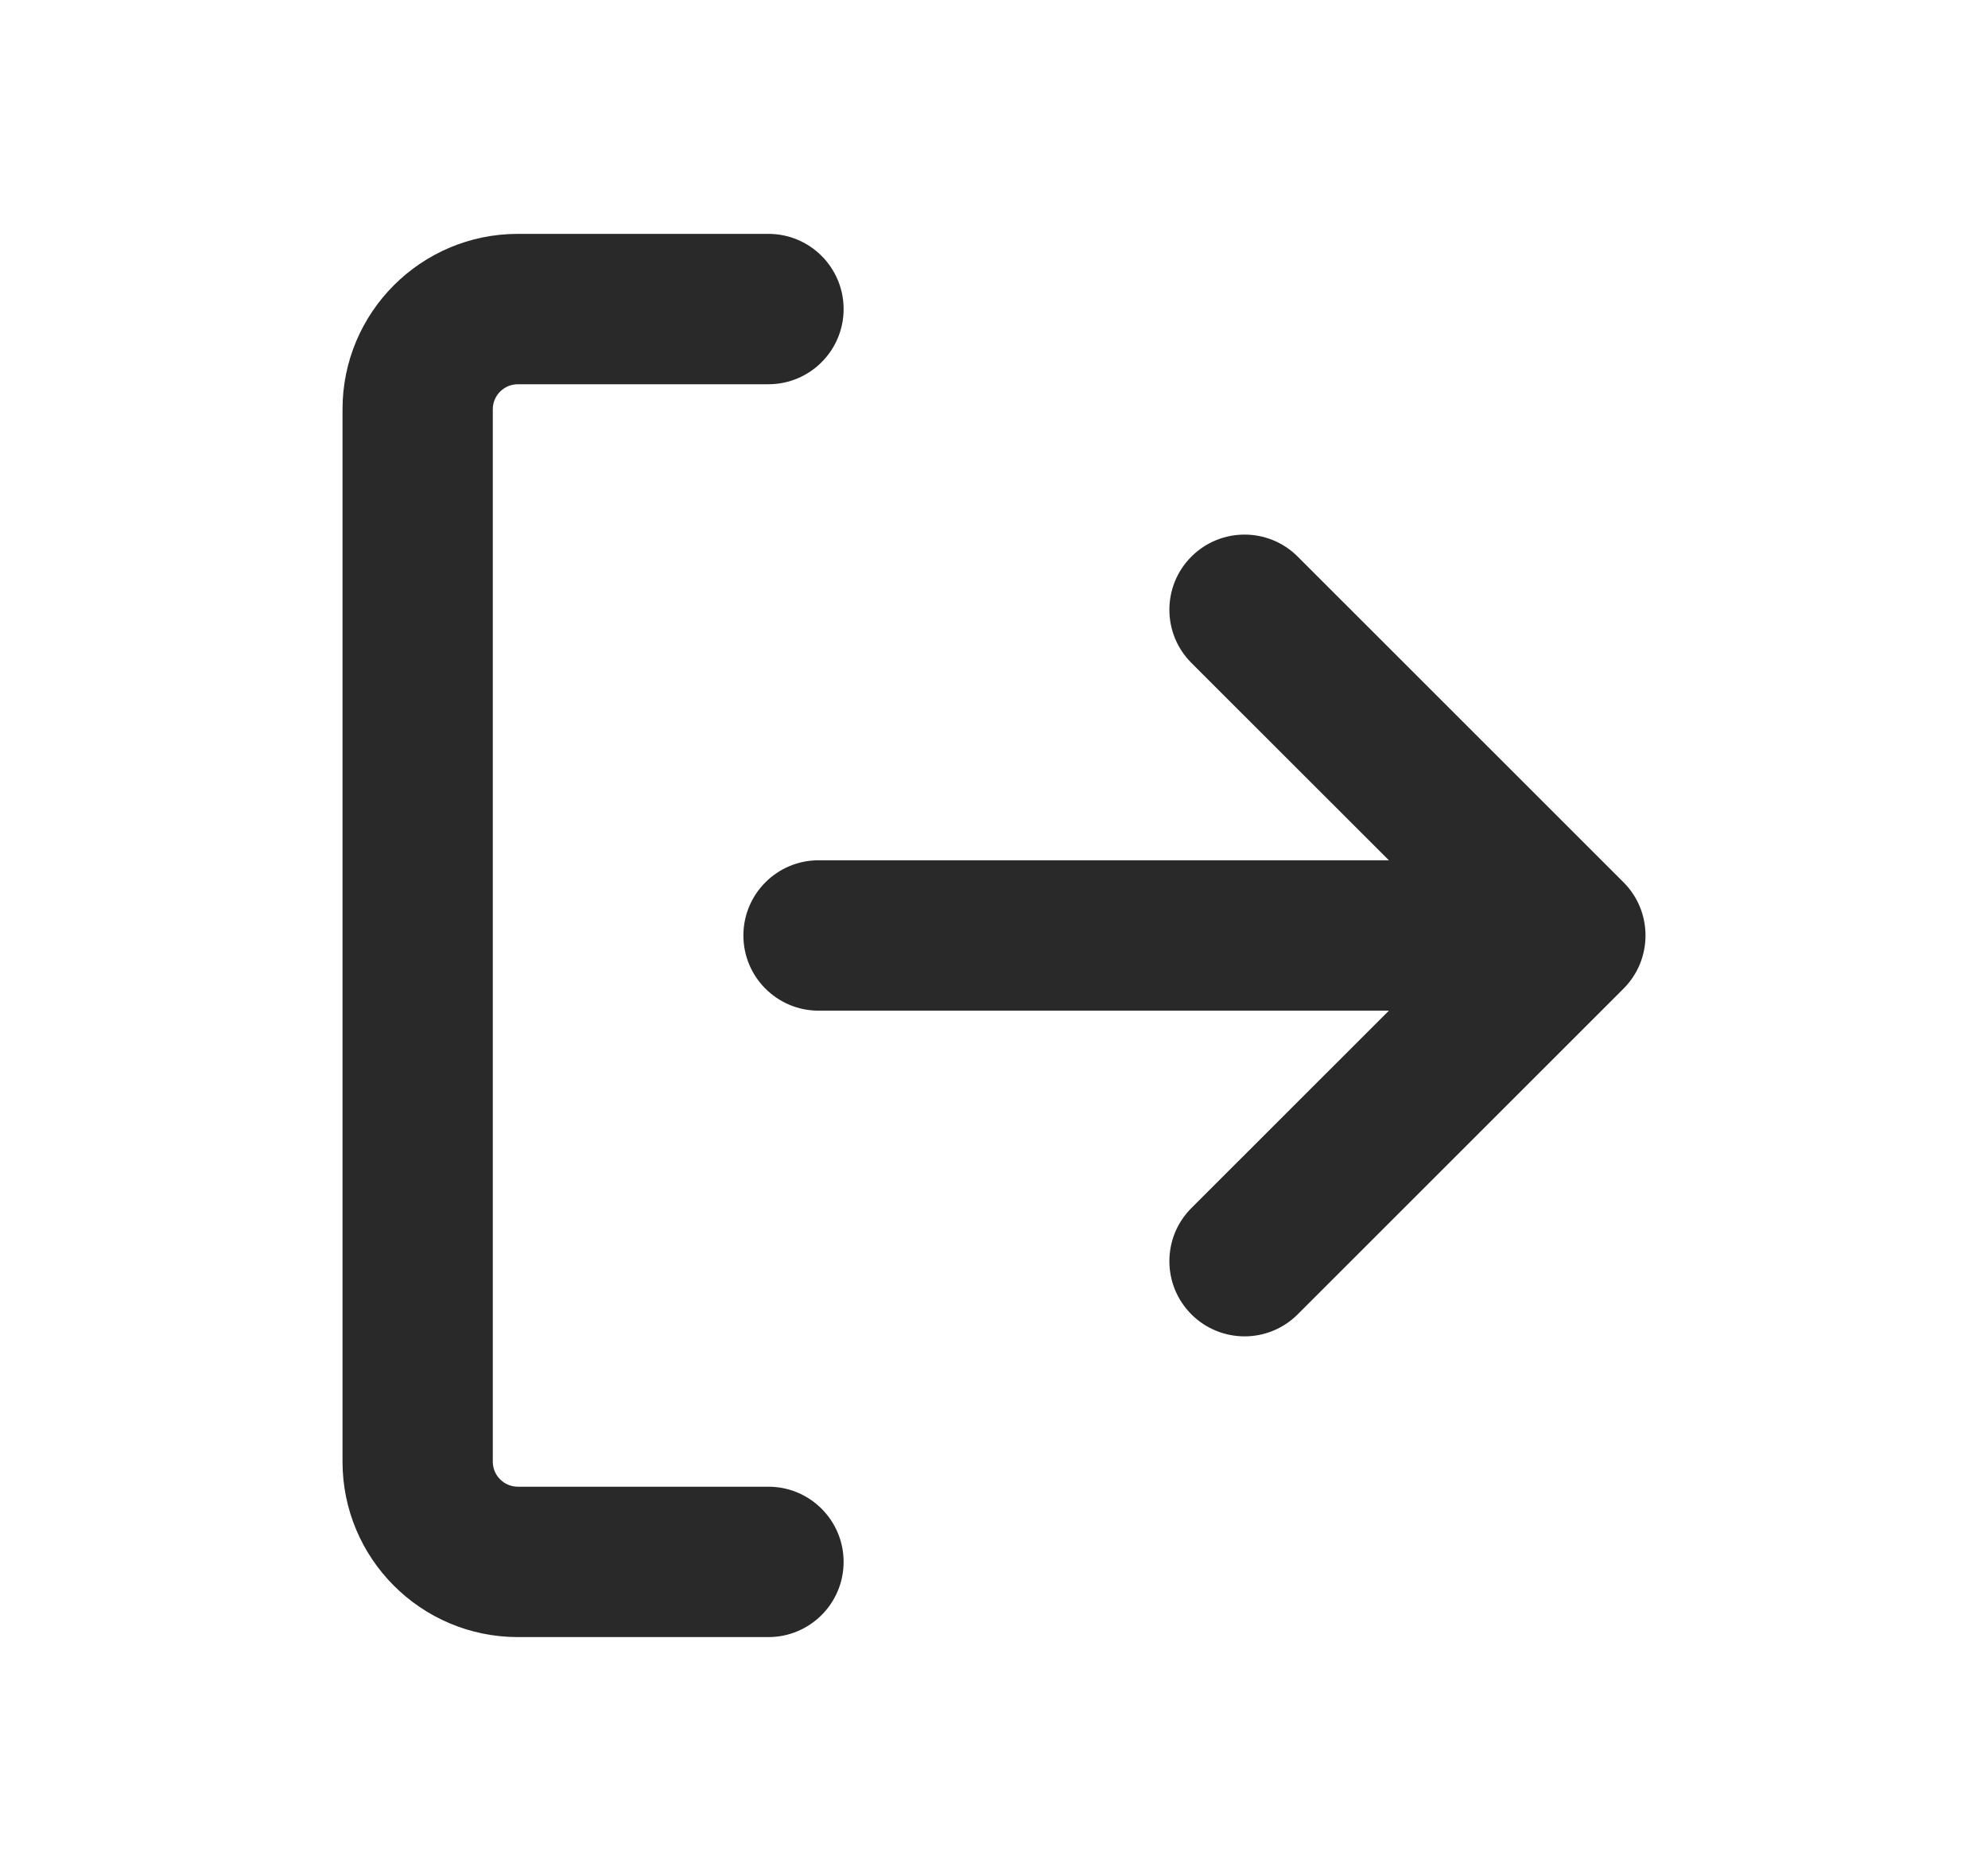 <svg width="17" height="16" viewBox="0 0 17 16" fill="none" xmlns="http://www.w3.org/2000/svg">
<path fill-rule="evenodd" clip-rule="evenodd" d="M2.929 3.5C2.929 2.672 3.6 2 4.429 2H6.571C6.926 2 7.214 2.288 7.214 2.643C7.214 2.998 6.926 3.286 6.571 3.286H4.429C4.31 3.286 4.214 3.382 4.214 3.5V12.5C4.214 12.618 4.31 12.714 4.429 12.714H6.571C6.926 12.714 7.214 13.002 7.214 13.357C7.214 13.712 6.926 14 6.571 14H4.429C3.6 14 2.929 13.328 2.929 12.5V3.5ZM11.877 7.357H7C6.645 7.357 6.357 7.645 6.357 8C6.357 8.355 6.645 8.643 7 8.643H11.877L10.188 10.331C9.937 10.582 9.937 10.989 10.188 11.24C10.439 11.491 10.846 11.491 11.097 11.24L13.883 8.455C14.134 8.204 14.134 7.796 13.883 7.545L11.097 4.76C10.846 4.509 10.439 4.509 10.188 4.76C9.937 5.011 9.937 5.418 10.188 5.669L11.877 7.357Z" fill="#292929"/>
</svg>
